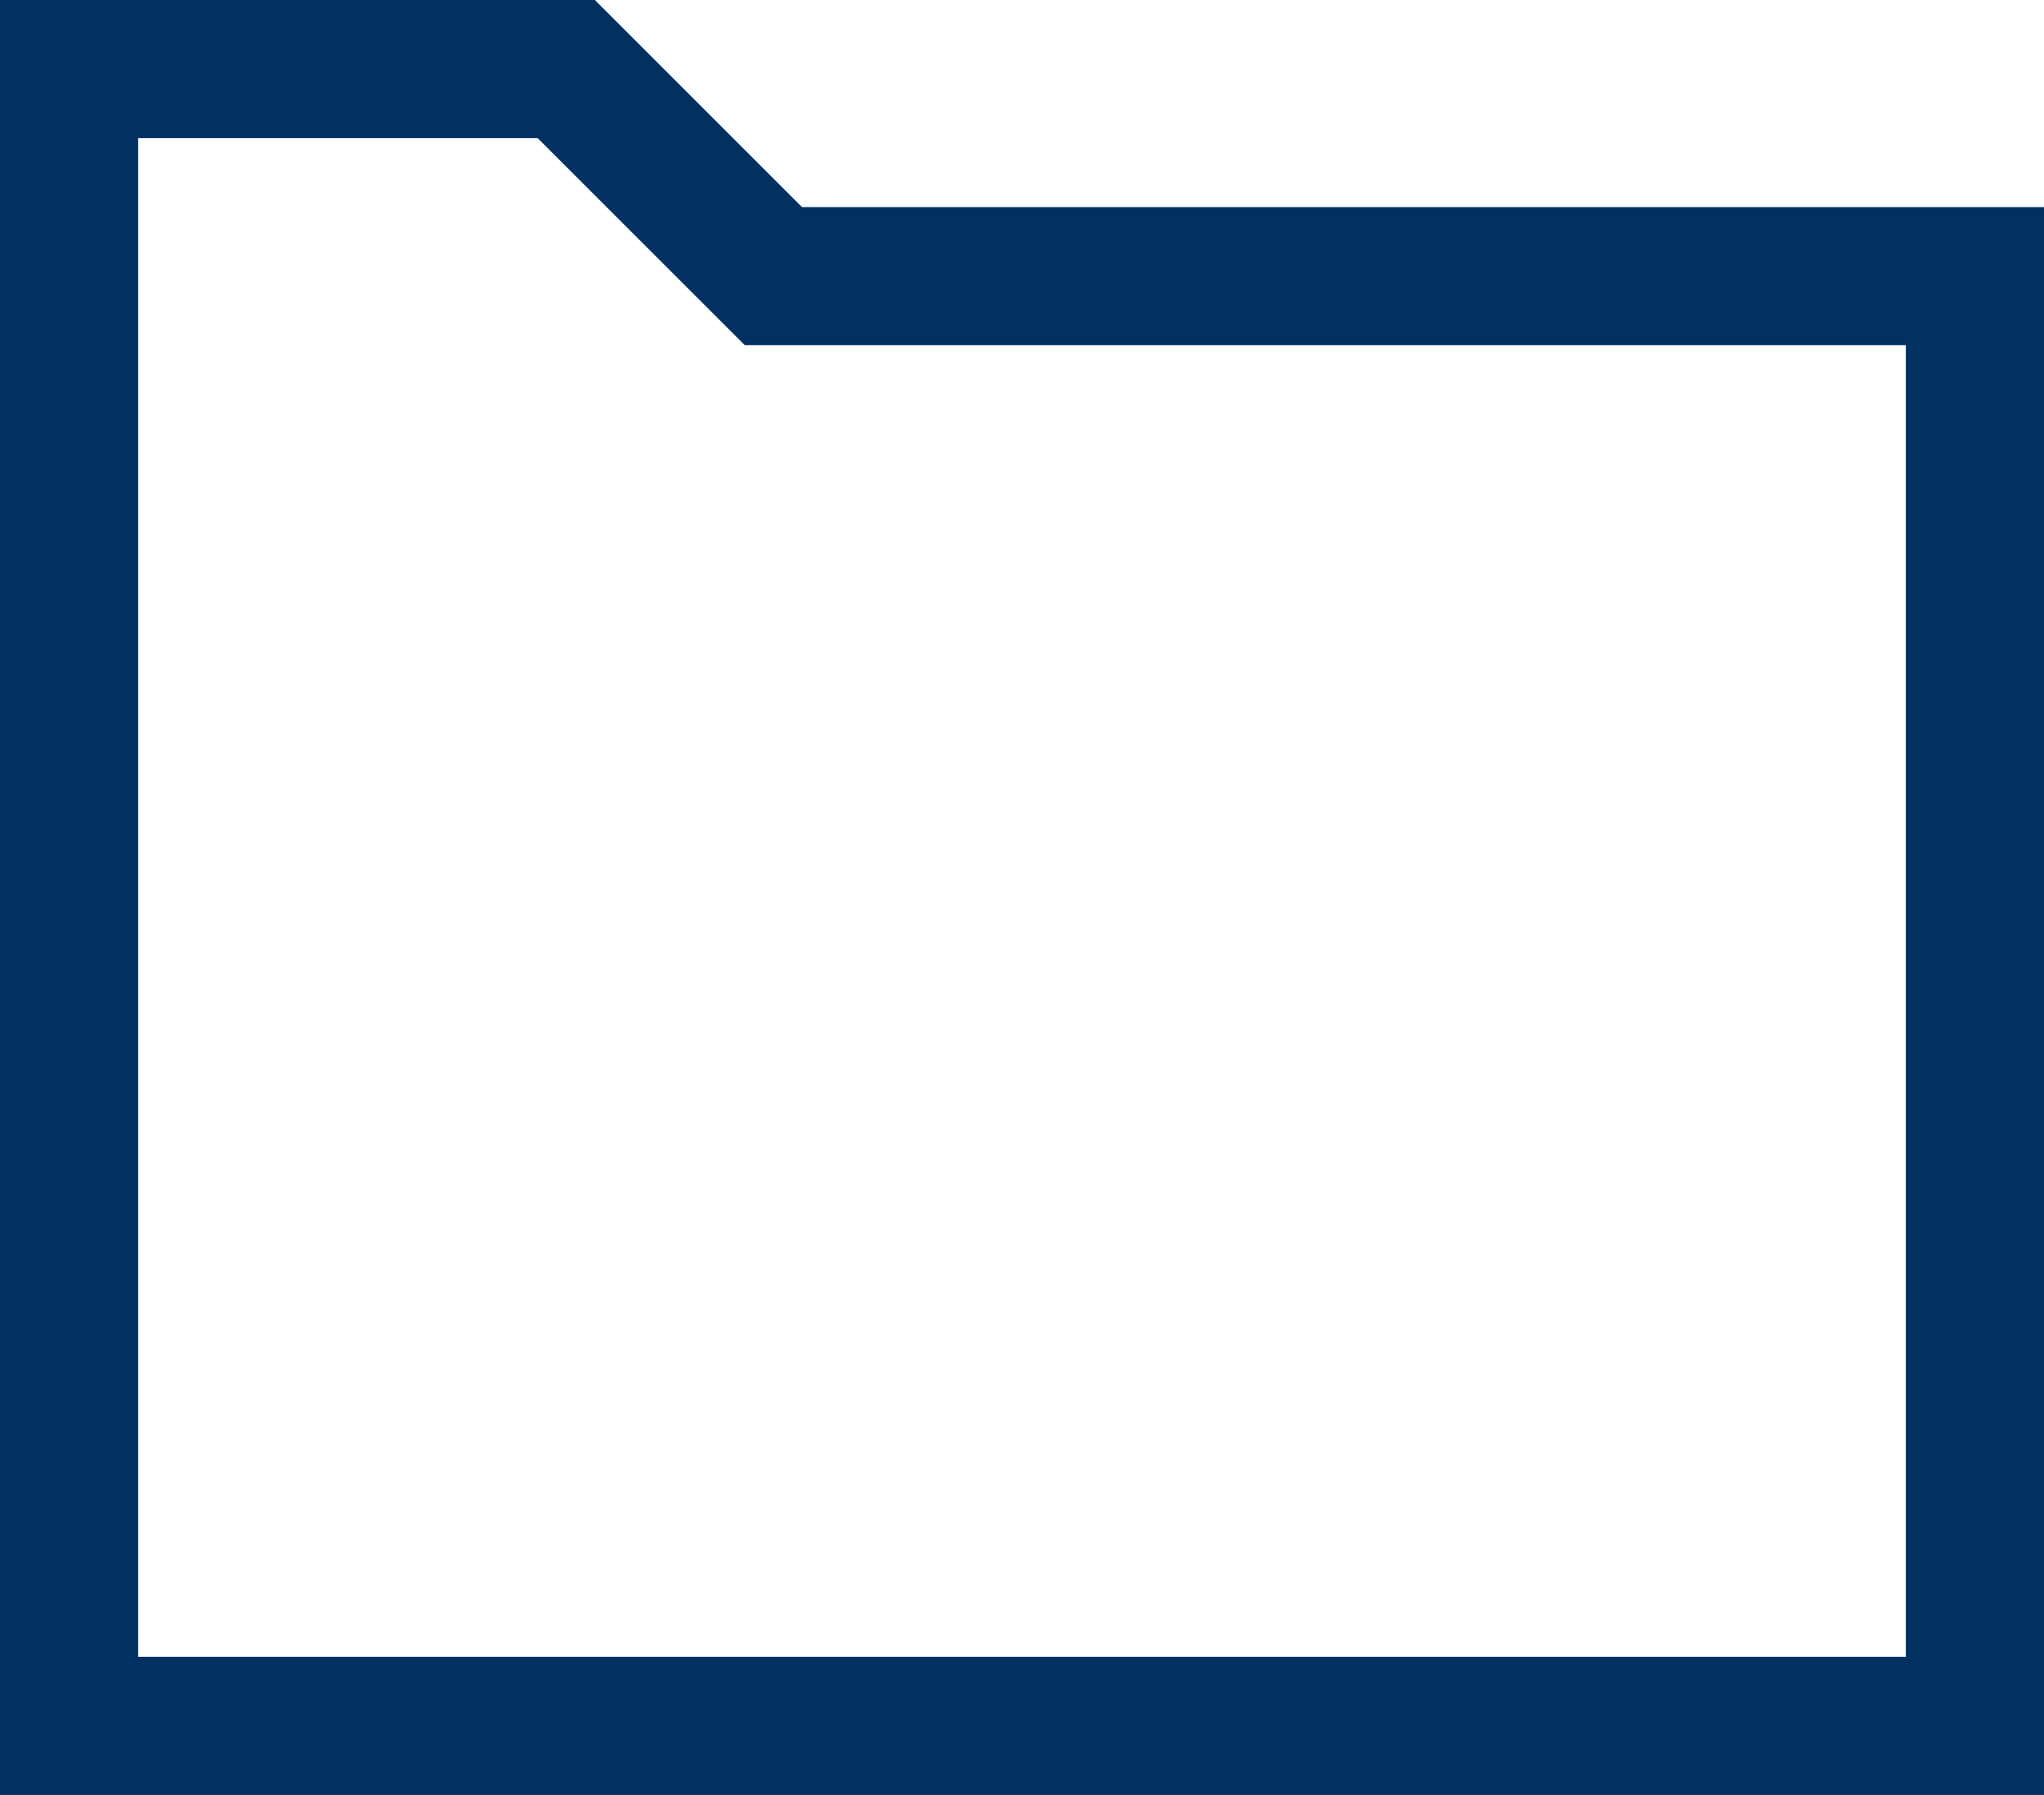<svg xmlns="http://www.w3.org/2000/svg" width="14.8" height="13" viewBox="0 0 14.8 13"><defs><style>.a{fill:none;stroke:#003161;stroke-miterlimit:10;}</style></defs><g transform="translate(0.5 0.5)"><path class="a" d="M16.8,18H3V6H6.6L8.1,7.5h8.7Z" transform="translate(-3 -6)"/></g></svg>